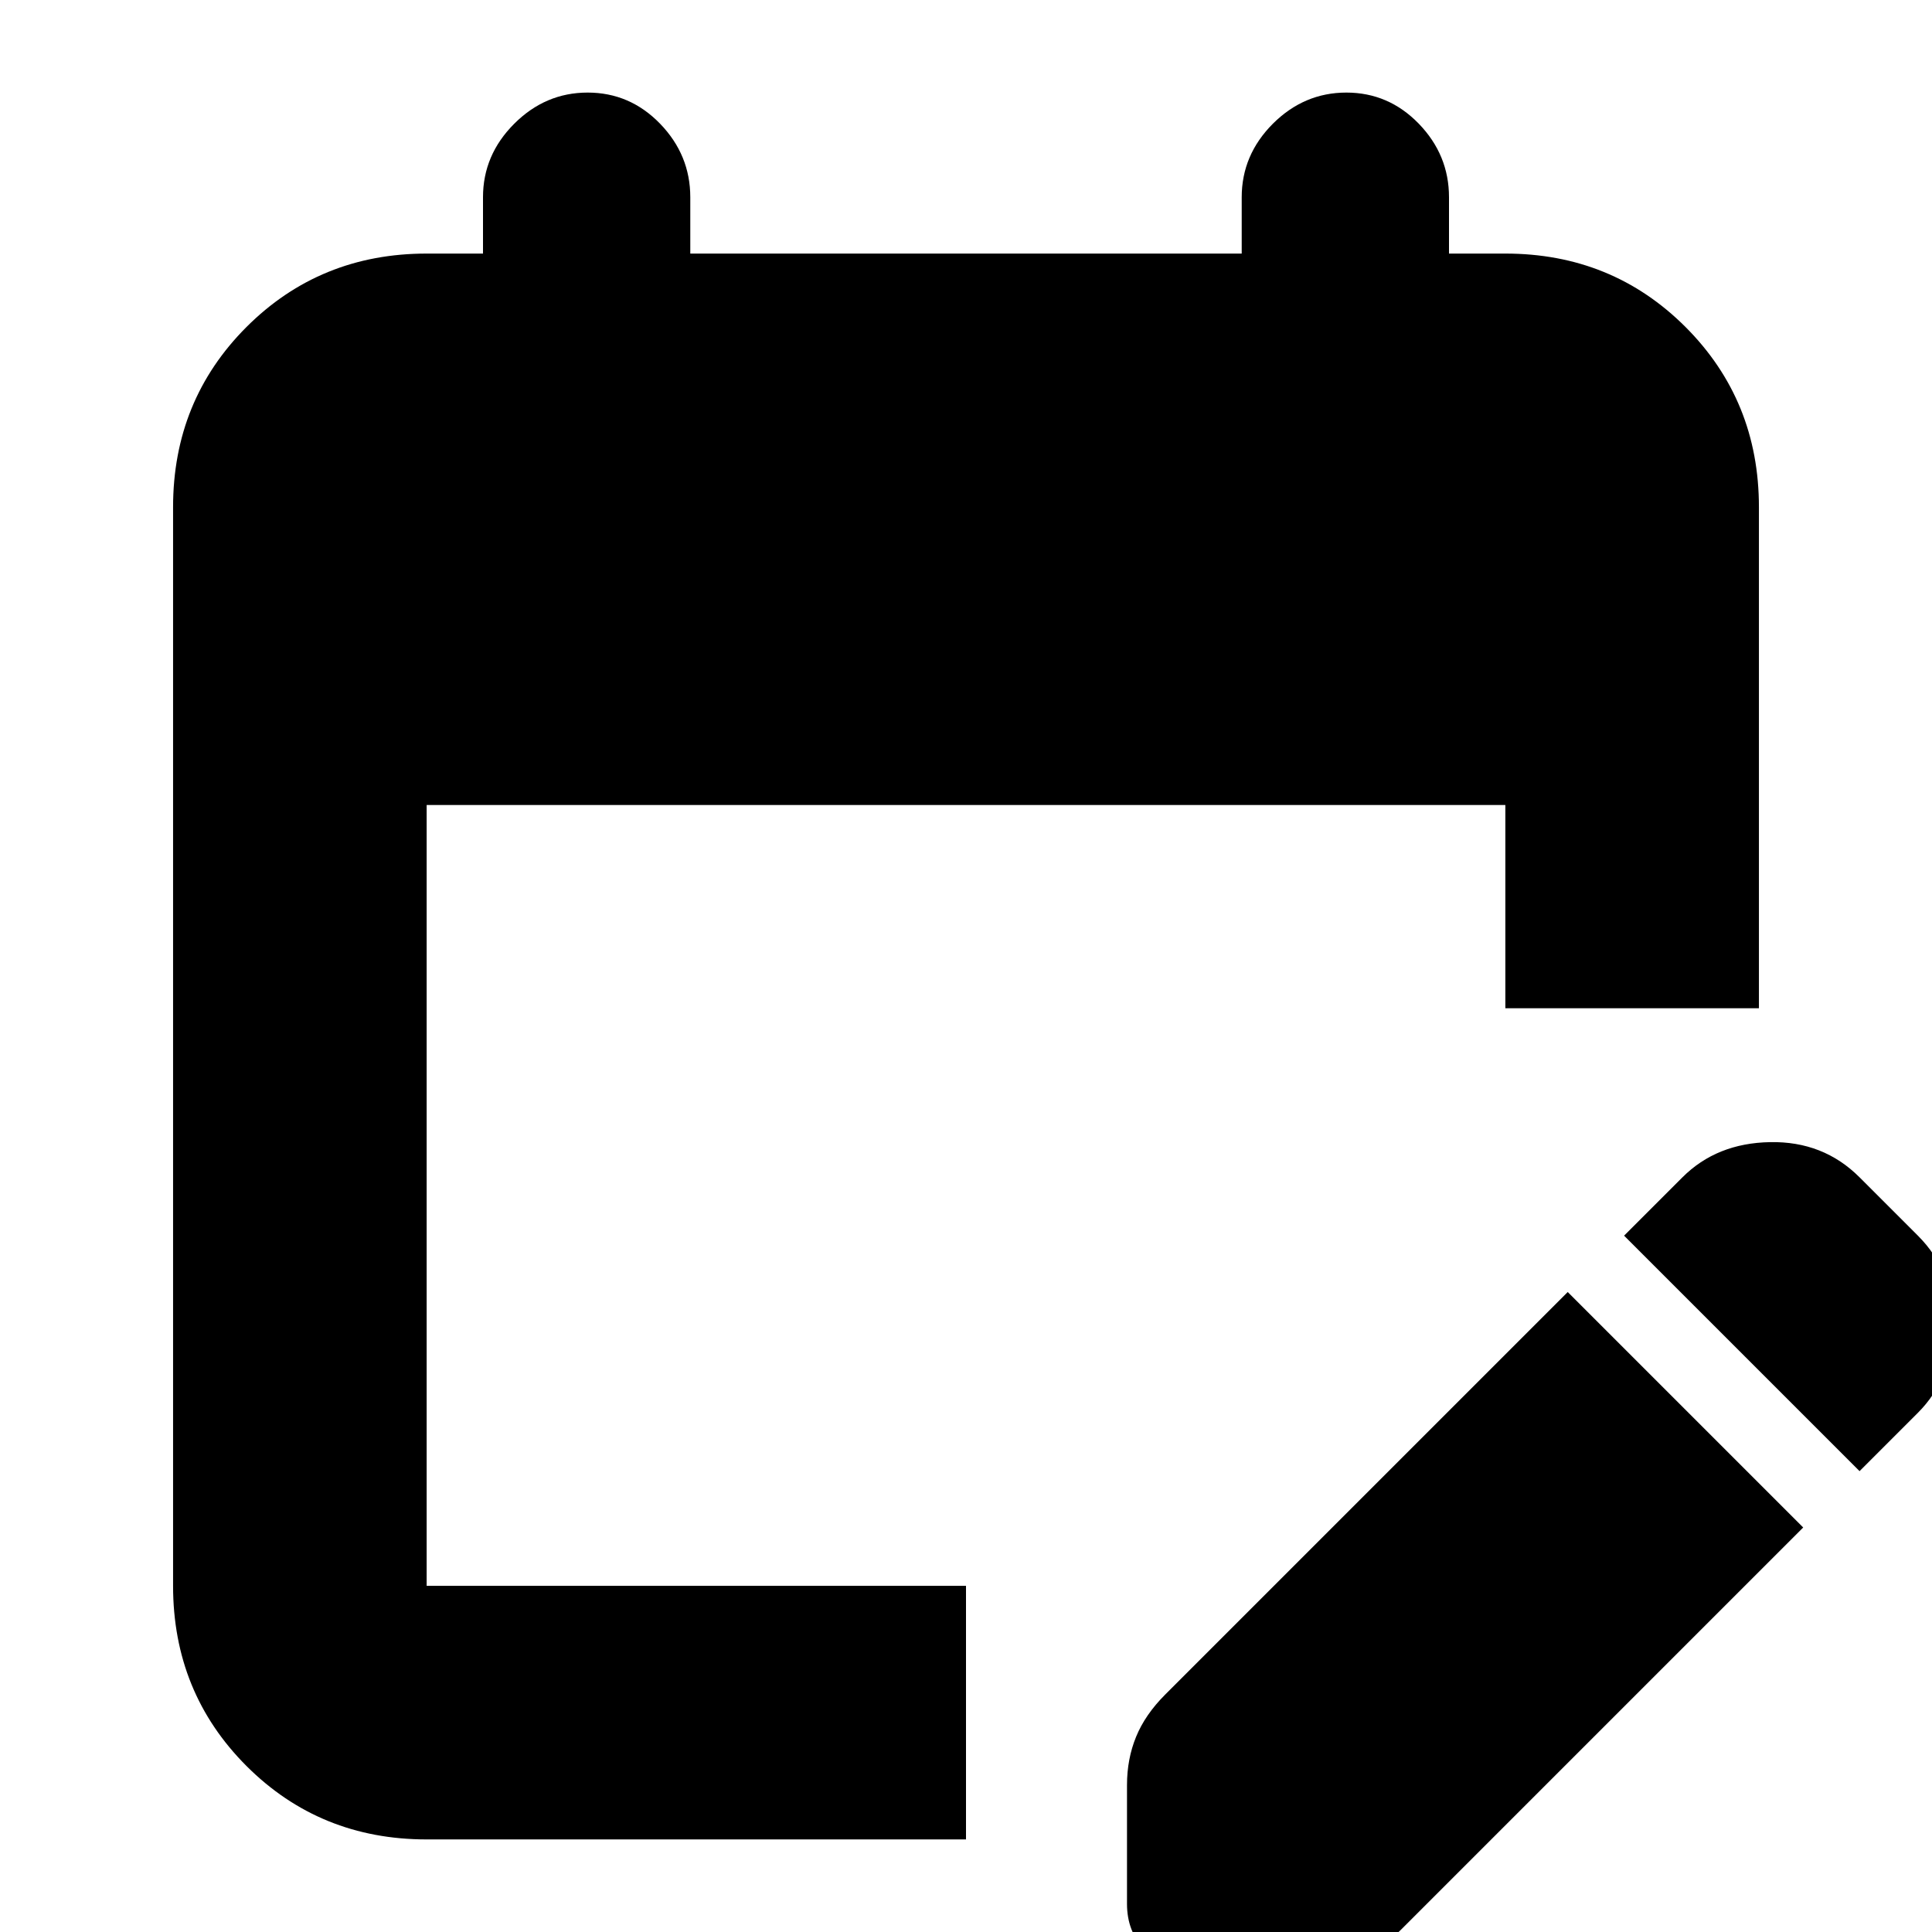 <svg xmlns="http://www.w3.org/2000/svg" height="24" width="24"><path d="M5.3 22.85Q3.975 22.85 3.062 21.938Q2.15 21.025 2.15 19.7V6.3Q2.15 4.975 3.062 4.062Q3.975 3.15 5.3 3.15H6V2.45Q6 1.925 6.388 1.537Q6.775 1.15 7.3 1.15Q7.825 1.15 8.2 1.537Q8.575 1.925 8.575 2.45V3.15H15.425V2.45Q15.425 1.925 15.812 1.537Q16.2 1.15 16.725 1.15Q17.25 1.15 17.625 1.537Q18 1.925 18 2.45V3.15H18.7Q20.025 3.15 20.938 4.062Q21.85 4.975 21.85 6.3V12.525H18.7V10H5.3V19.7Q5.3 19.7 5.3 19.7Q5.3 19.7 5.3 19.7H12V22.85ZM23.1 18.275 20.175 15.35 20.9 14.625Q21.325 14.2 21.988 14.188Q22.65 14.175 23.1 14.625L23.825 15.35Q24.275 15.8 24.263 16.462Q24.25 17.125 23.825 17.55ZM14 23.65V22.175Q14 21.85 14.113 21.575Q14.225 21.3 14.475 21.05L19.475 16.05L22.4 18.975L17.4 23.975Q17.15 24.225 16.875 24.337Q16.6 24.45 16.275 24.45H14.8Q14.45 24.45 14.225 24.225Q14 24 14 23.65Z"/></svg>